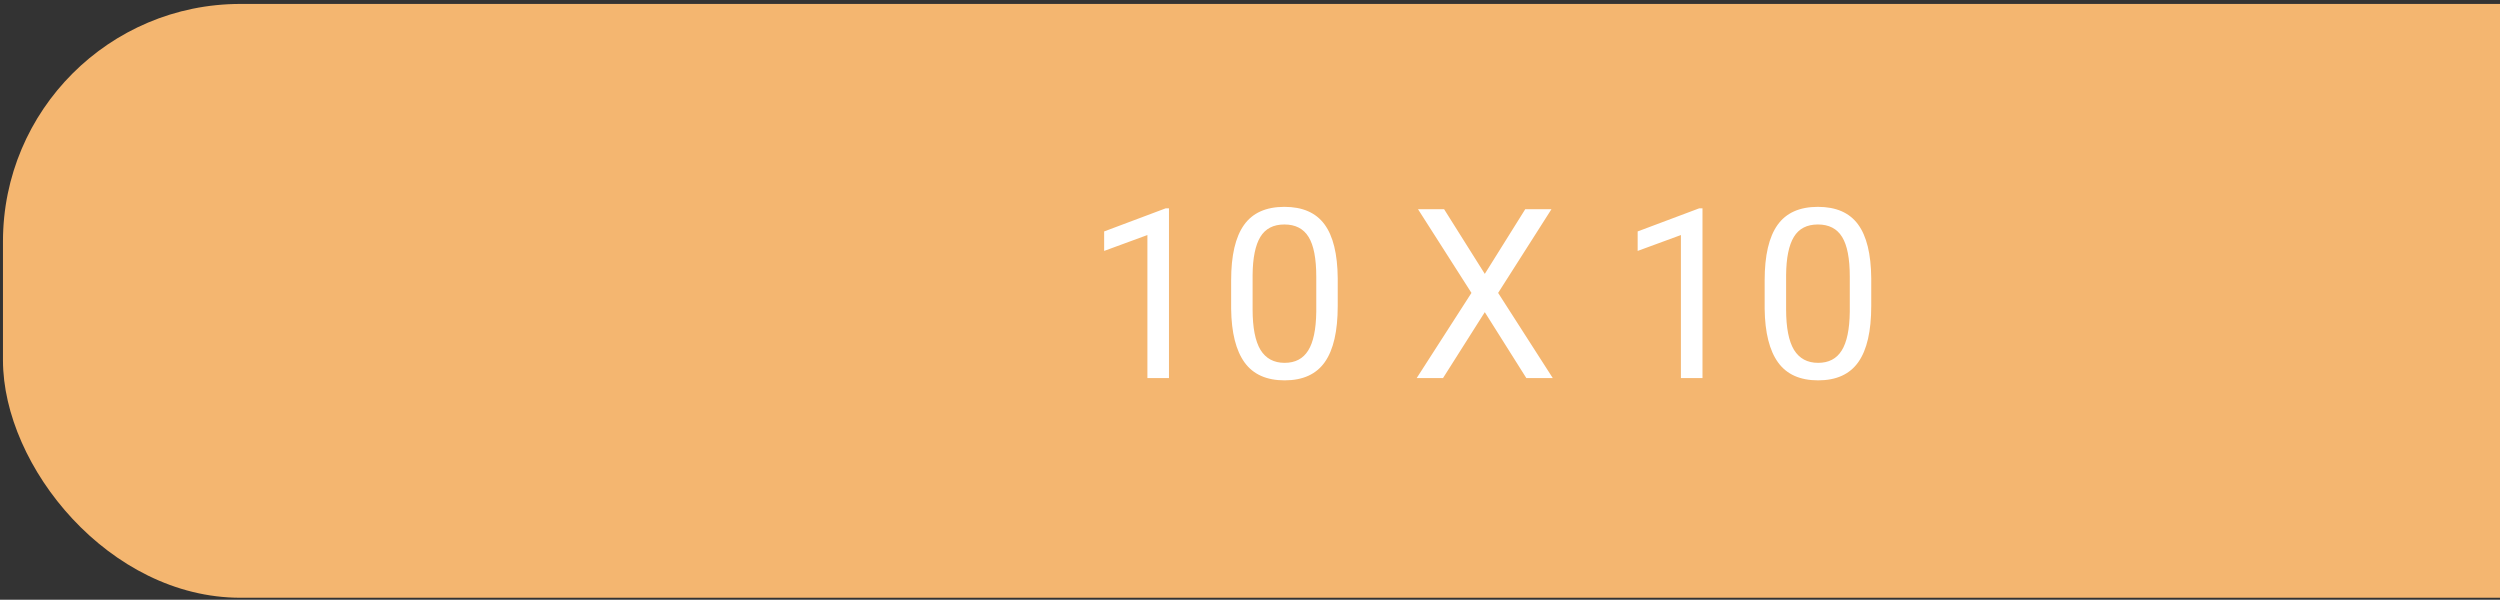 <svg width="421" height="101" viewBox="0 0 421 101" fill="none" xmlns="http://www.w3.org/2000/svg">
<rect x="0" y="0" width="421" height="101" fill="#333333" stroke="none"/>
<rect x="0.5" y="0.662" width="500" height="100" rx="40" fill="#F4B670"/>
<path d="M196.855 63.662H193.223V39.58L185.938 42.256V38.974L196.289 35.088H196.855V63.662ZM225.273 51.533C225.273 55.765 224.551 58.909 223.105 60.967C221.66 63.024 219.401 64.052 216.328 64.052C213.294 64.052 211.048 63.05 209.59 61.045C208.132 59.026 207.376 56.019 207.324 52.021V47.197C207.324 43.017 208.047 39.912 209.492 37.881C210.938 35.849 213.203 34.834 216.289 34.834C219.349 34.834 221.602 35.817 223.047 37.783C224.492 39.736 225.234 42.757 225.273 46.845V51.533ZM221.66 46.592C221.66 43.532 221.23 41.305 220.371 39.912C219.512 38.506 218.151 37.802 216.289 37.802C214.44 37.802 213.092 38.499 212.246 39.892C211.4 41.285 210.964 43.427 210.938 46.318V52.099C210.938 55.172 211.38 57.444 212.266 58.916C213.164 60.374 214.518 61.103 216.328 61.103C218.112 61.103 219.434 60.413 220.293 59.033C221.165 57.653 221.621 55.478 221.66 52.51V46.592ZM250.039 46.123L256.855 35.224H261.27L252.285 49.326L261.484 63.662H257.031L250.039 52.568L243.008 63.662H238.574L247.793 49.326L238.789 35.224H243.184L250.039 46.123ZM286.699 63.662H283.066V39.58L275.781 42.256V38.974L286.133 35.088H286.699V63.662ZM315.117 51.533C315.117 55.765 314.395 58.909 312.949 60.967C311.504 63.024 309.245 64.052 306.172 64.052C303.138 64.052 300.892 63.05 299.434 61.045C297.975 59.026 297.22 56.019 297.168 52.021V47.197C297.168 43.017 297.891 39.912 299.336 37.881C300.781 35.849 303.047 34.834 306.133 34.834C309.193 34.834 311.445 35.817 312.891 37.783C314.336 39.736 315.078 42.757 315.117 46.845V51.533ZM311.504 46.592C311.504 43.532 311.074 41.305 310.215 39.912C309.355 38.506 307.995 37.802 306.133 37.802C304.284 37.802 302.936 38.499 302.09 39.892C301.243 41.285 300.807 43.427 300.781 46.318V52.099C300.781 55.172 301.224 57.444 302.109 58.916C303.008 60.374 304.362 61.103 306.172 61.103C307.956 61.103 309.277 60.413 310.137 59.033C311.009 57.653 311.465 55.478 311.504 52.51V46.592Z" fill="white"/>
</svg>
